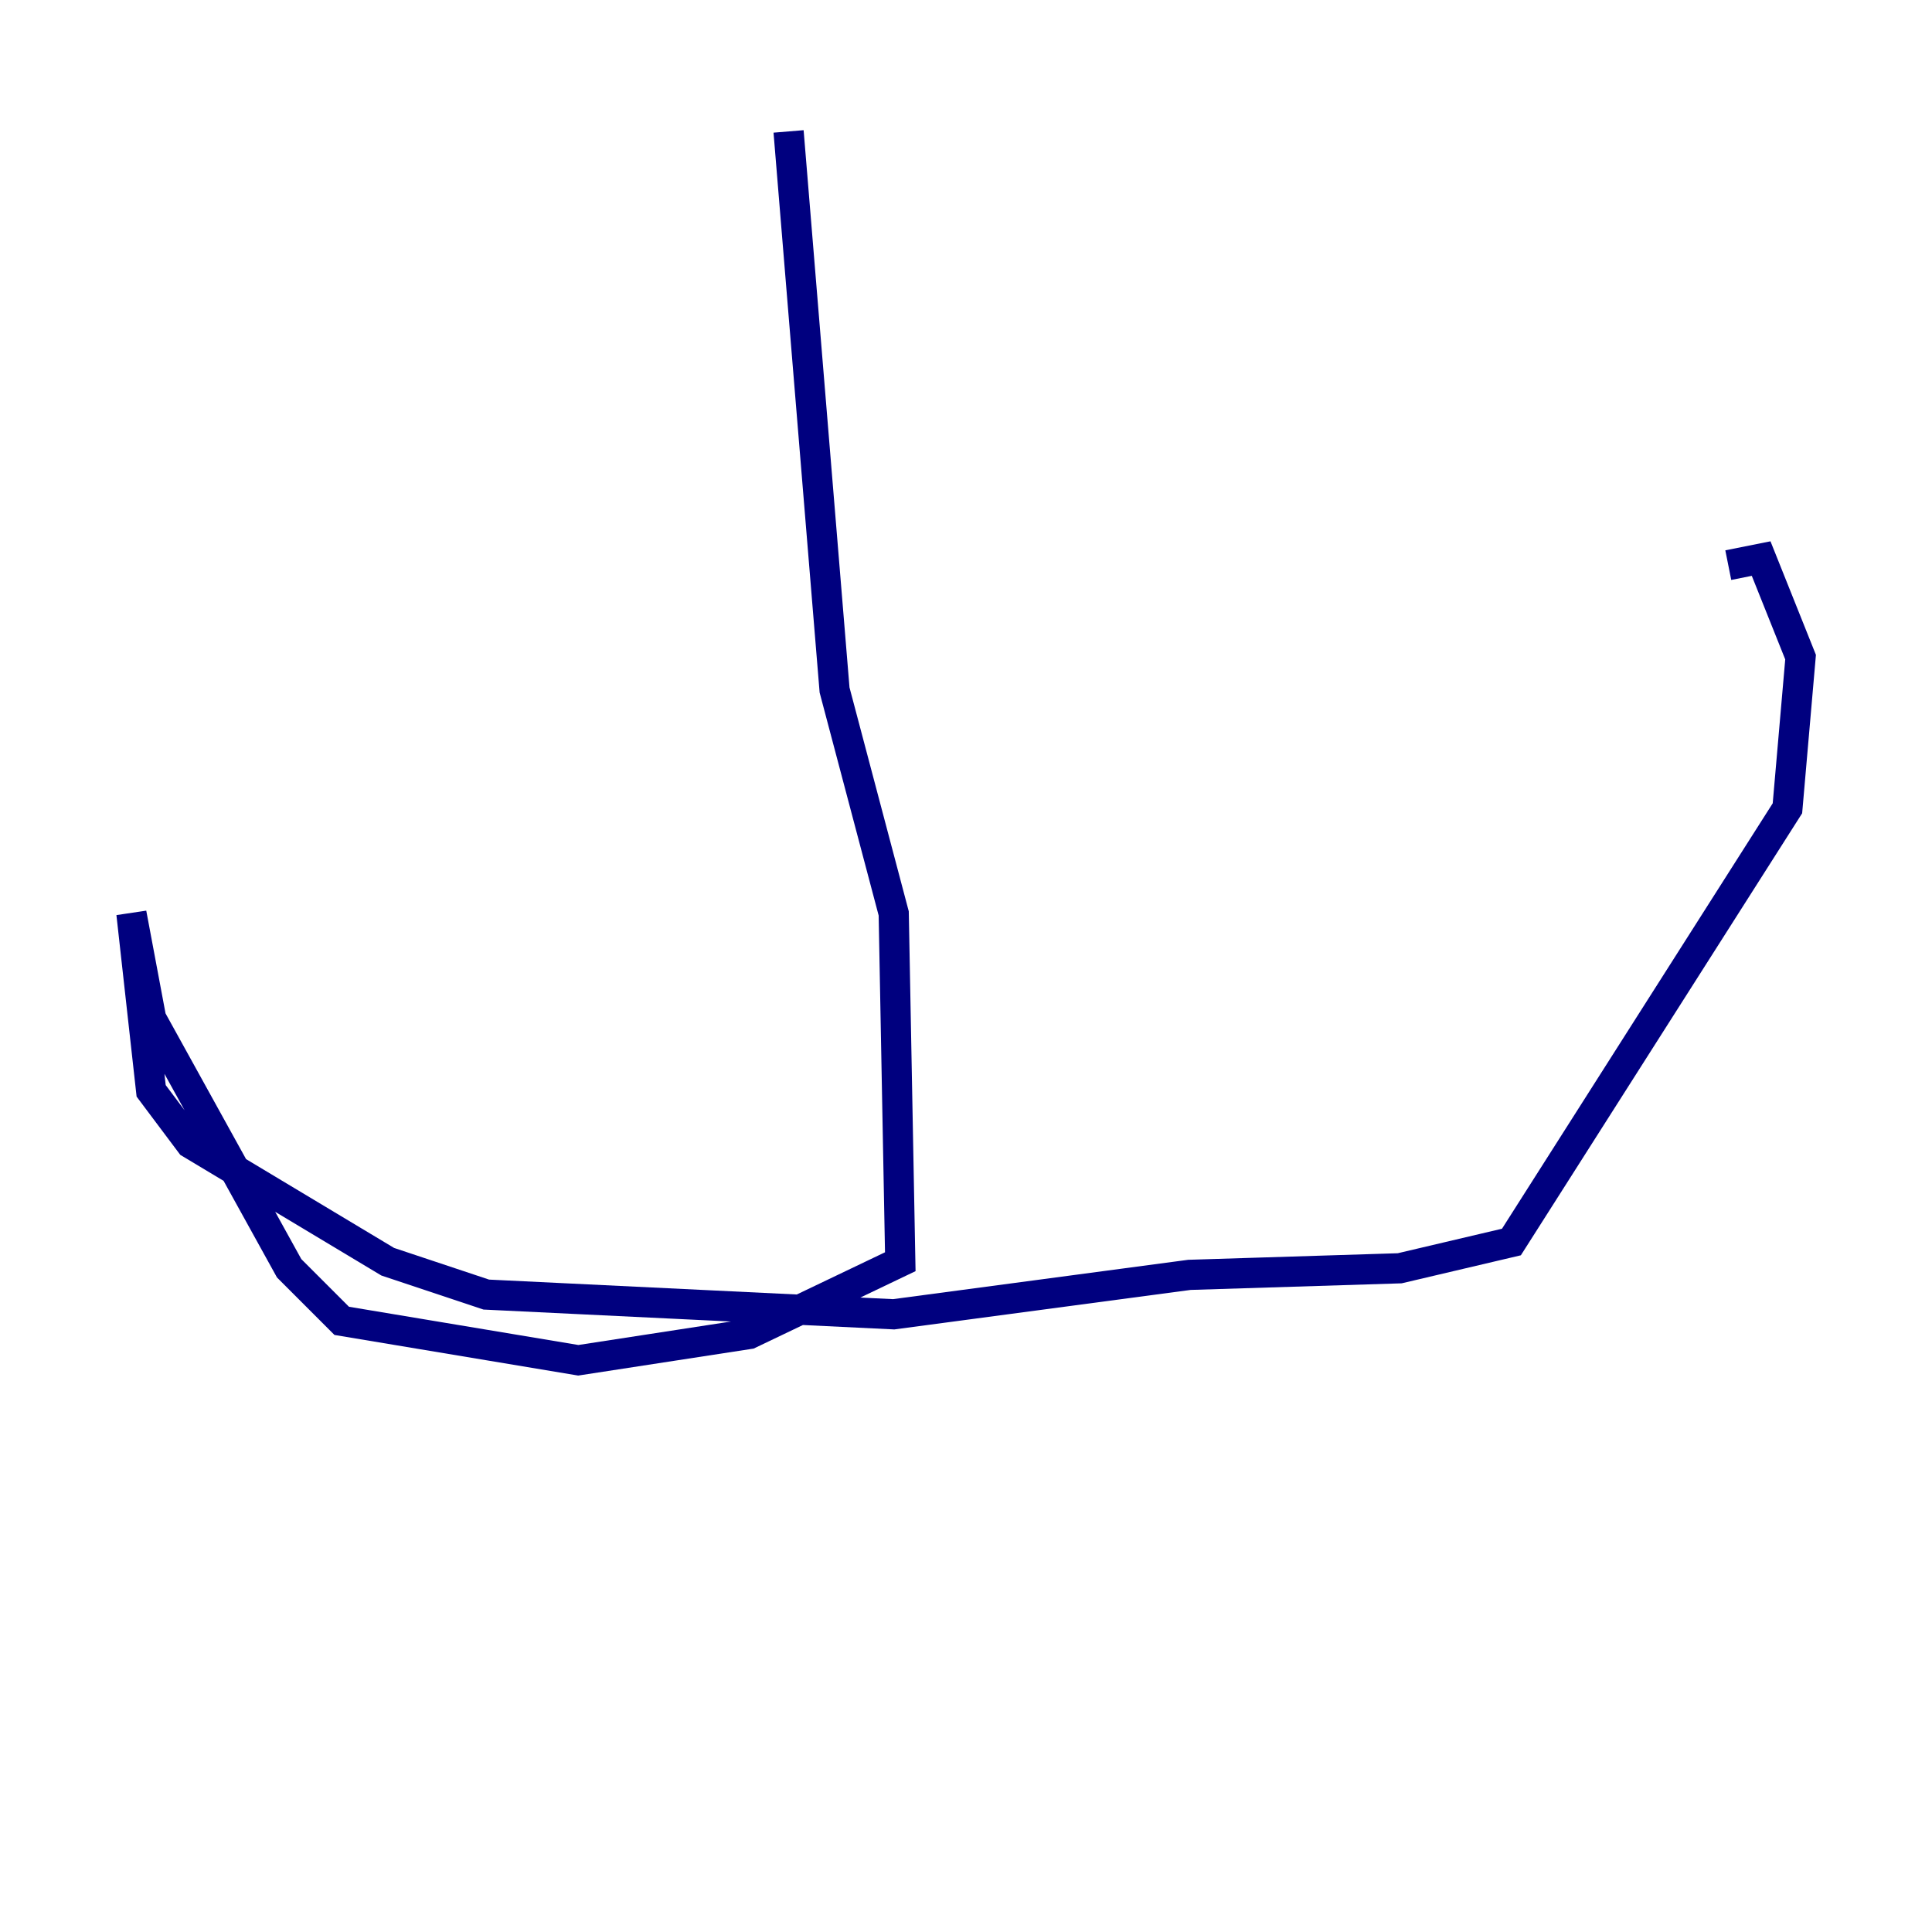 <?xml version="1.0" encoding="utf-8" ?>
<svg baseProfile="tiny" height="128" version="1.2" viewBox="0,0,128,128" width="128" xmlns="http://www.w3.org/2000/svg" xmlns:ev="http://www.w3.org/2001/xml-events" xmlns:xlink="http://www.w3.org/1999/xlink"><defs /><polyline fill="none" points="52.245,8.707 55.292,45.714 59.211,60.517 59.646,83.592 49.633,88.381 38.313,90.122 22.64,87.51 19.157,84.027 10.014,67.483 8.707,60.517 10.014,72.272 12.626,75.755 25.687,83.592 32.218,85.769 59.211,87.075 78.803,84.463 92.735,84.027 100.136,82.286 118.422,53.551 119.293,43.537 116.68,37.007 114.503,37.442" stroke="#00007f" stroke-width="2" /></svg>